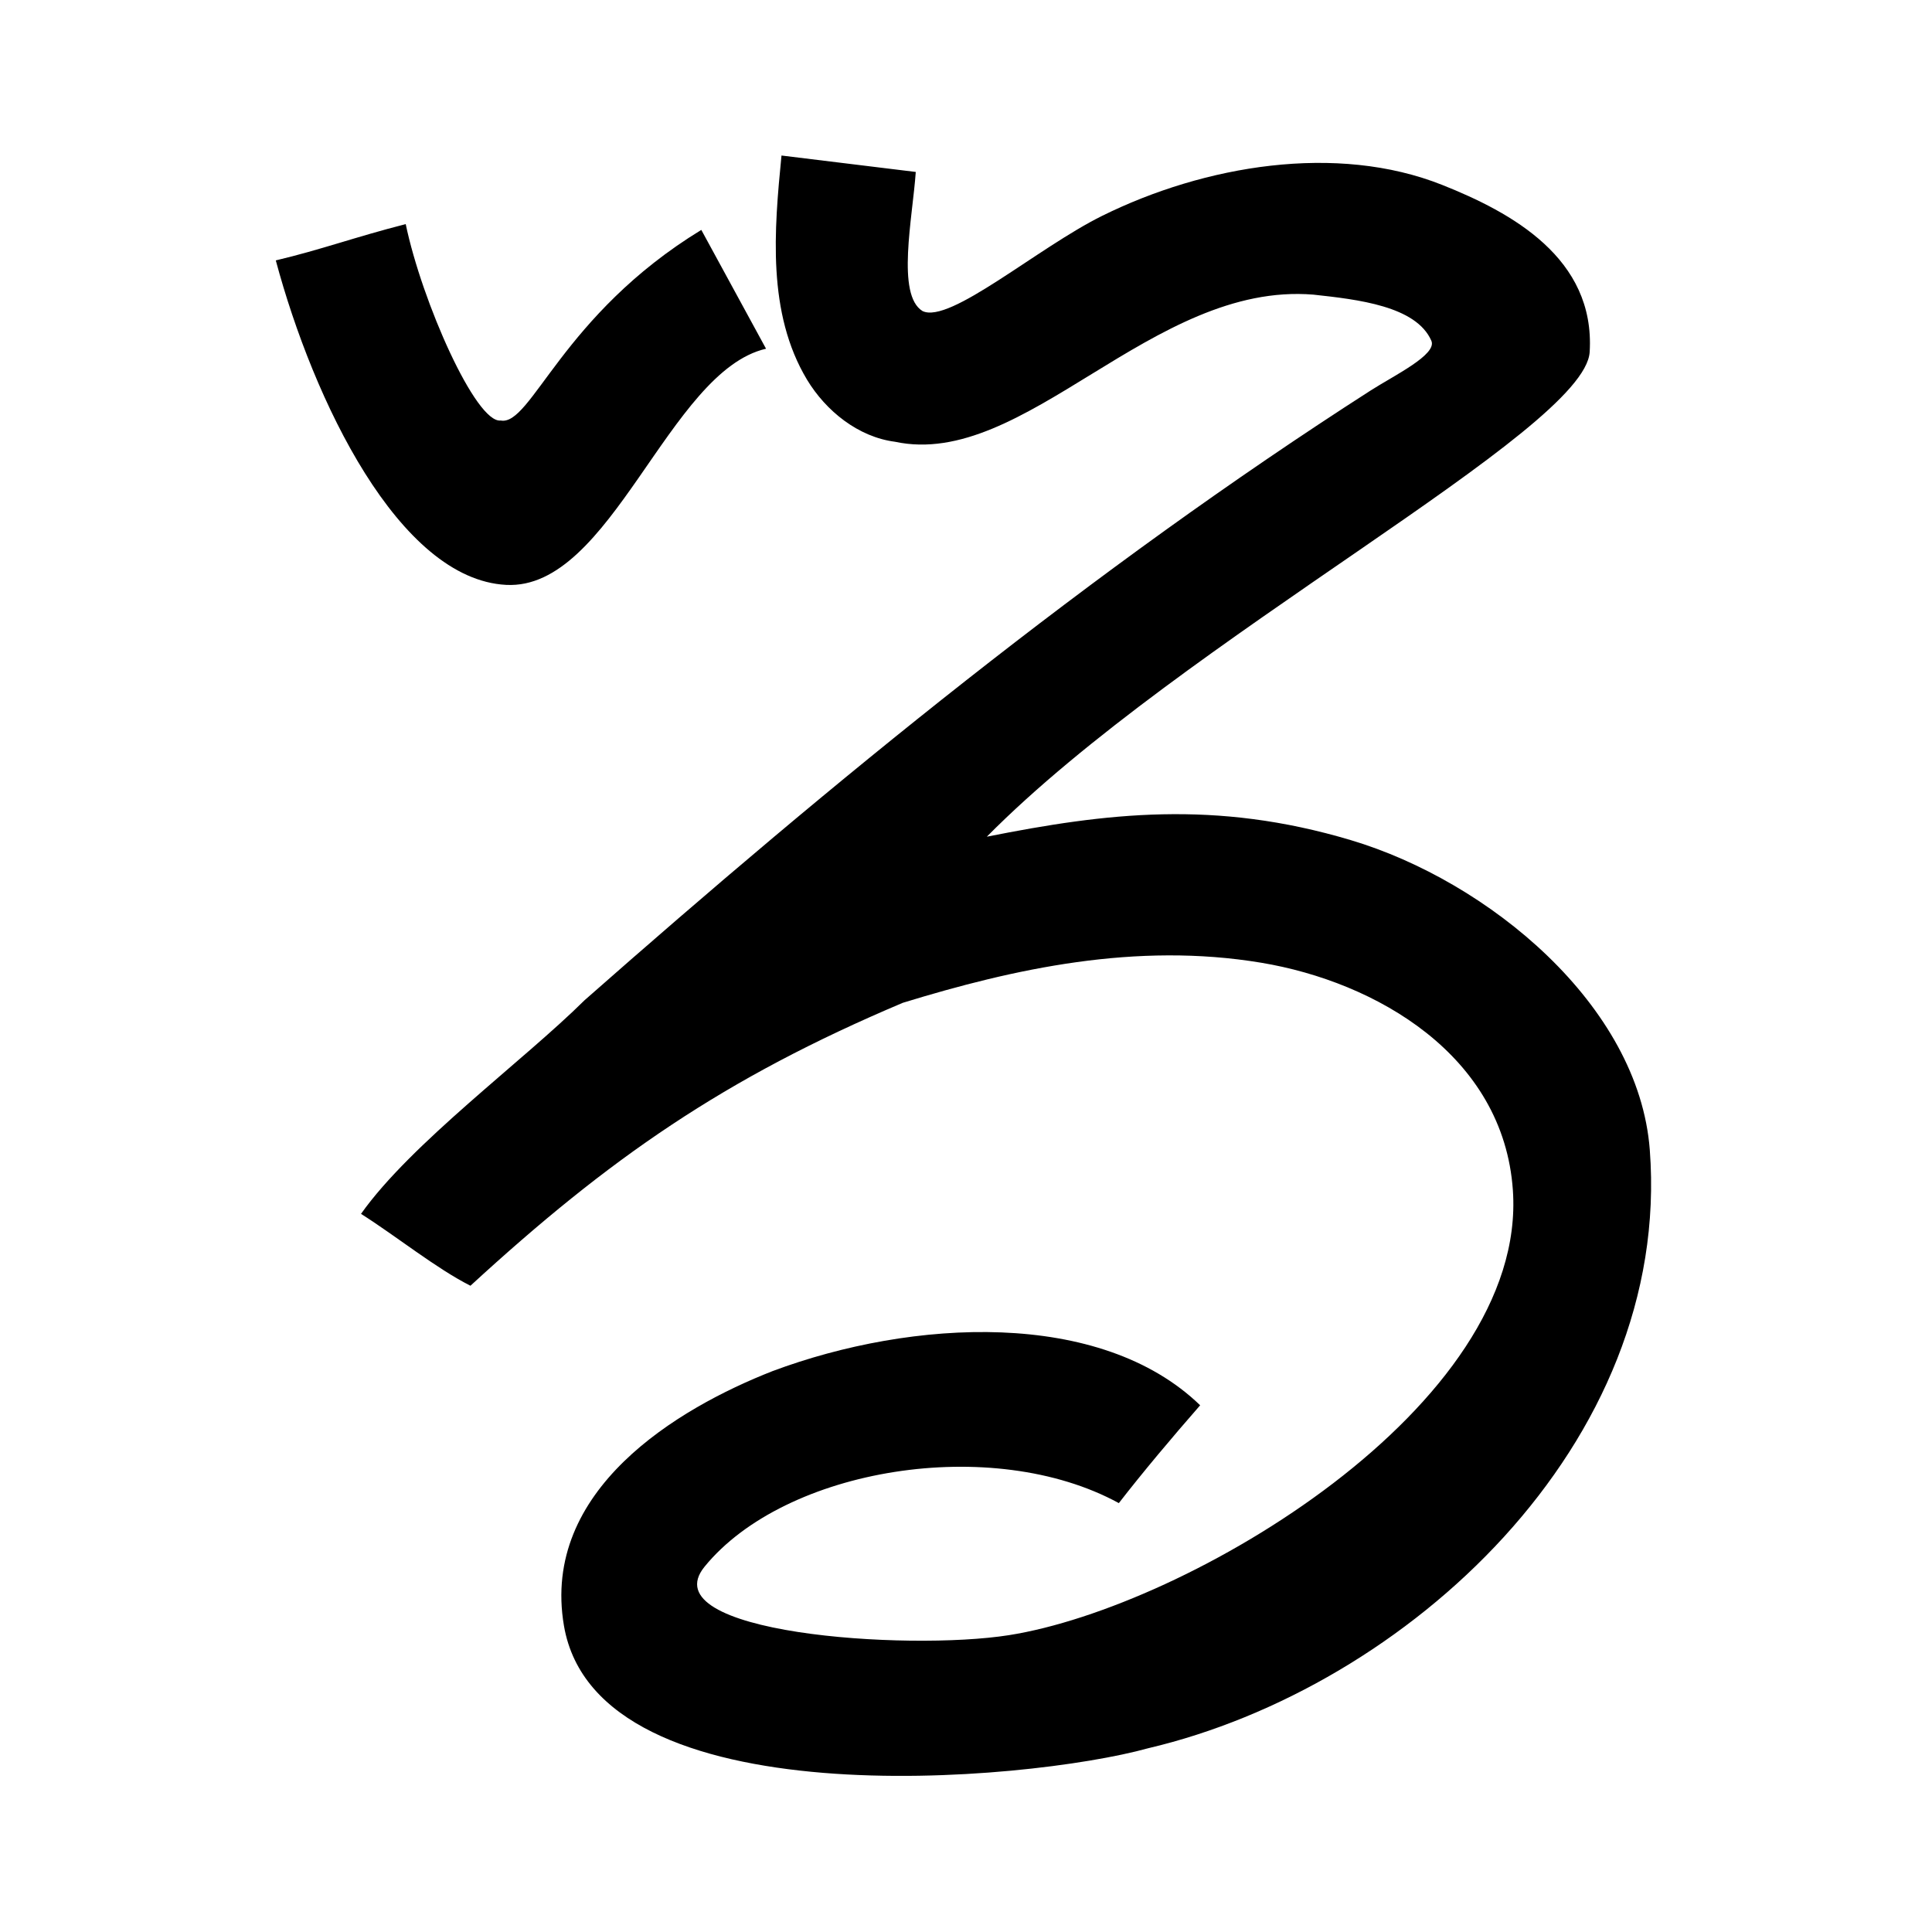 <?xml version="1.0" encoding="UTF-8" standalone="no"?>
<svg
   xmlns:dc="http://purl.org/dc/elements/1.1/"
   xmlns:cc="http://creativecommons.org/ns#"
   xmlns:rdf="http://www.w3.org/1999/02/22-rdf-syntax-ns#"
   xmlns:svg="http://www.w3.org/2000/svg"
   xmlns="http://www.w3.org/2000/svg"
   xmlns:sodipodi="http://sodipodi.sourceforge.net/DTD/sodipodi-0.dtd"
   xmlns:inkscape="http://www.inkscape.org/namespaces/inkscape"
   inkscape:version="1.0 (4035a4fb49, 2020-05-01)"
   sodipodi:docname="u1b0fa.svg"
   id="svg6"
   height="200"
   width="200"
   viewBox="0 0 200 200"
   version="1.1">
  <defs
     id="defs10" />
  <sodipodi:namedview
     inkscape:current-layer="svg6"
     inkscape:window-maximized="1"
     inkscape:window-y="28"
     inkscape:window-x="0"
     inkscape:cy="116.48486"
     inkscape:cx="123.09"
     inkscape:zoom="2.815"
     showgrid="false"
     id="namedview8"
     inkscape:window-height="846"
     inkscape:window-width="1440"
     inkscape:pageshadow="2"
     inkscape:pageopacity="0"
     guidetolerance="10"
     gridtolerance="10"
     objecttolerance="10"
     borderopacity="1"
     bordercolor="#666666"
     pagecolor="#ffffff" />
  <g
     id="g4"
     fill="black">
    <path
       sodipodi:nodetypes="ccsascsscscccssssccccssccccccccsccc"
       d="m 94.8,17.8 c -0.326,4.732 -2.04,12.727 0.7,14.4 2.816,1.363 11.918,-6.555 18.609,-9.863 10.561,-5.222 24.254,-7.546 35.201,-3.189 7.14,2.841 15.838,7.568 15.253,17.286 -0.494,8.2 -42.097,29.651 -62.408,50.181 12.354,-2.454 23.619,-3.844 37.685,0.357 14.232,4.251 29.806,17.079 30.946,32.062 2.316,30.444 -25.189,55.662 -51.938,61.947 -12.514,3.465 -57.011,7.549 -60.468,-12.683 -2.4,-14.047 11.735,-22.496 21.59,-26.359 14.474,-5.412 33.943,-6.454 44.27,3.537 -2.883,3.295 -5.93,6.916 -8.418,10.127 -13.076,-7.142 -34.534,-3.658 -42.883,6.578 -5.627,6.898 20.875,8.768 31.509,7.091 18.437,-2.907 53.704,-23.695 52.166,-46.047 -0.964,-14.005 -14.204,-21.588 -26.044,-23.561 -12.975,-2.162 -25.585,0.607 -37.111,4.147 -18.527,7.831 -30.398,16.099 -44.759,29.29 -3.56,-1.803 -7.587,-5.066 -11.327,-7.442 5.172,-7.308 16.823,-15.848 23.136,-22.109 25.762,-22.699 52.445,-44.564 81.374,-63.122 2.433,-1.561 6.918,-3.717 6.291,-5.152 C 146.606,31.679 140.547,31 135.959,30.5 119.273,29.136 106.061,48.606 92.651,45.731 88.845,45.238 85.511,42.557 83.545,39.309 79.397,32.403 80.14,23.826 80.9,16.1 Z M 51.836,43.531 C 55,44.126 58.157,32.613 72.6,23.8 l 6.7,12.3 C 69.203,38.422 63.299,61.117 52.398,60.547 41.303,59.967 32.446,41.472 28.55,26.957 33.297,25.832 36.776,24.532 42,23.2 c 1.68,8.047 7.276,20.66 9.836,20.331 z"
       id="path2" />
  </g>
</svg>
